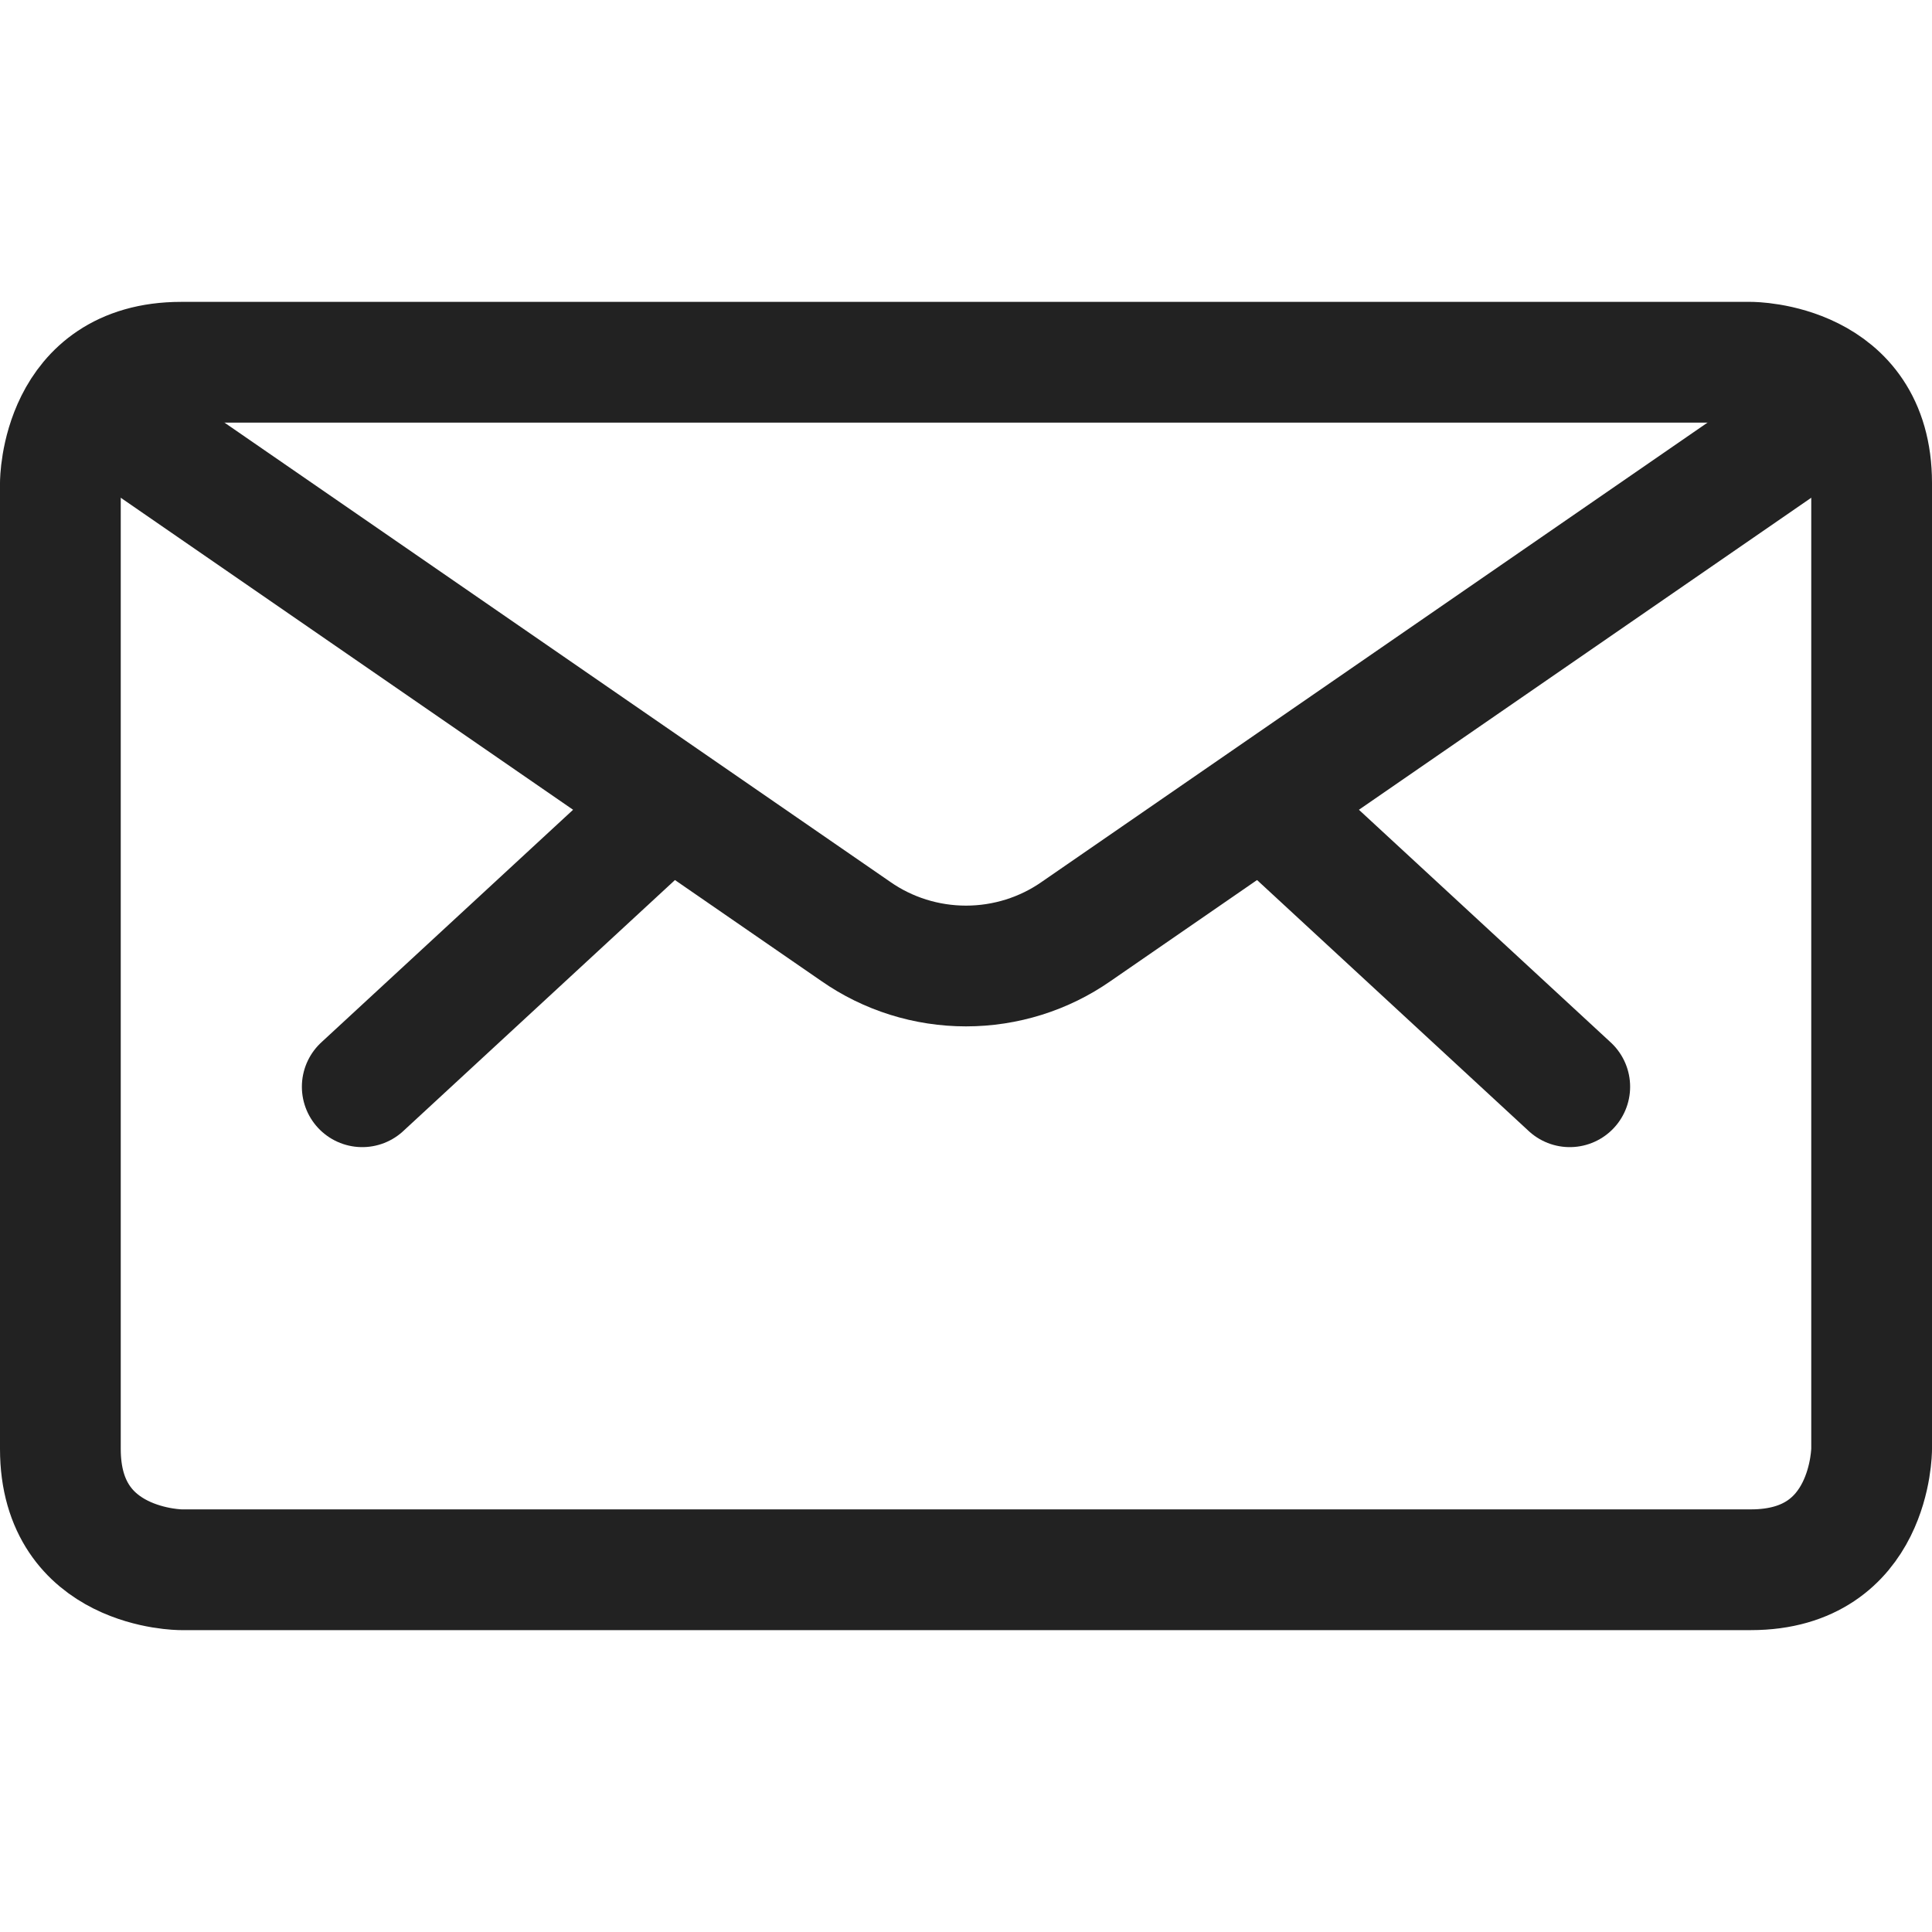 <?xml version="1.0" encoding="UTF-8"?>
<svg id="Layer_1" data-name="Layer 1" xmlns="http://www.w3.org/2000/svg" viewBox="0 0 24 24">
  <path d="M2.25,4.5h19.5s1.5,0,1.5,1.5v12s0,1.5-1.5,1.5H2.25s-1.5,0-1.5-1.5V6s0-1.5,1.5-1.5Z" style="fill: none; stroke: #222; stroke-linecap: round; stroke-linejoin: round; stroke-width: 1.5px;"/>
  <path d="M15.69,9.98l3.81,3.52" style="fill: none; stroke: #222; stroke-linecap: round; stroke-linejoin: round; stroke-width: 1.5px;"/>
  <path d="M8.31,9.98l-3.81,3.52" style="fill: none; stroke: #222; stroke-linecap: round; stroke-linejoin: round; stroke-width: 1.5px;"/>
  <path d="M22.88,5.01l-9.51,6.56c-.4.28-.88.43-1.37.43s-.97-.15-1.37-.43L1.12,5.01" style="fill: none; stroke: #222; stroke-linecap: round; stroke-linejoin: round; stroke-width: 1.5px;"/>
</svg>